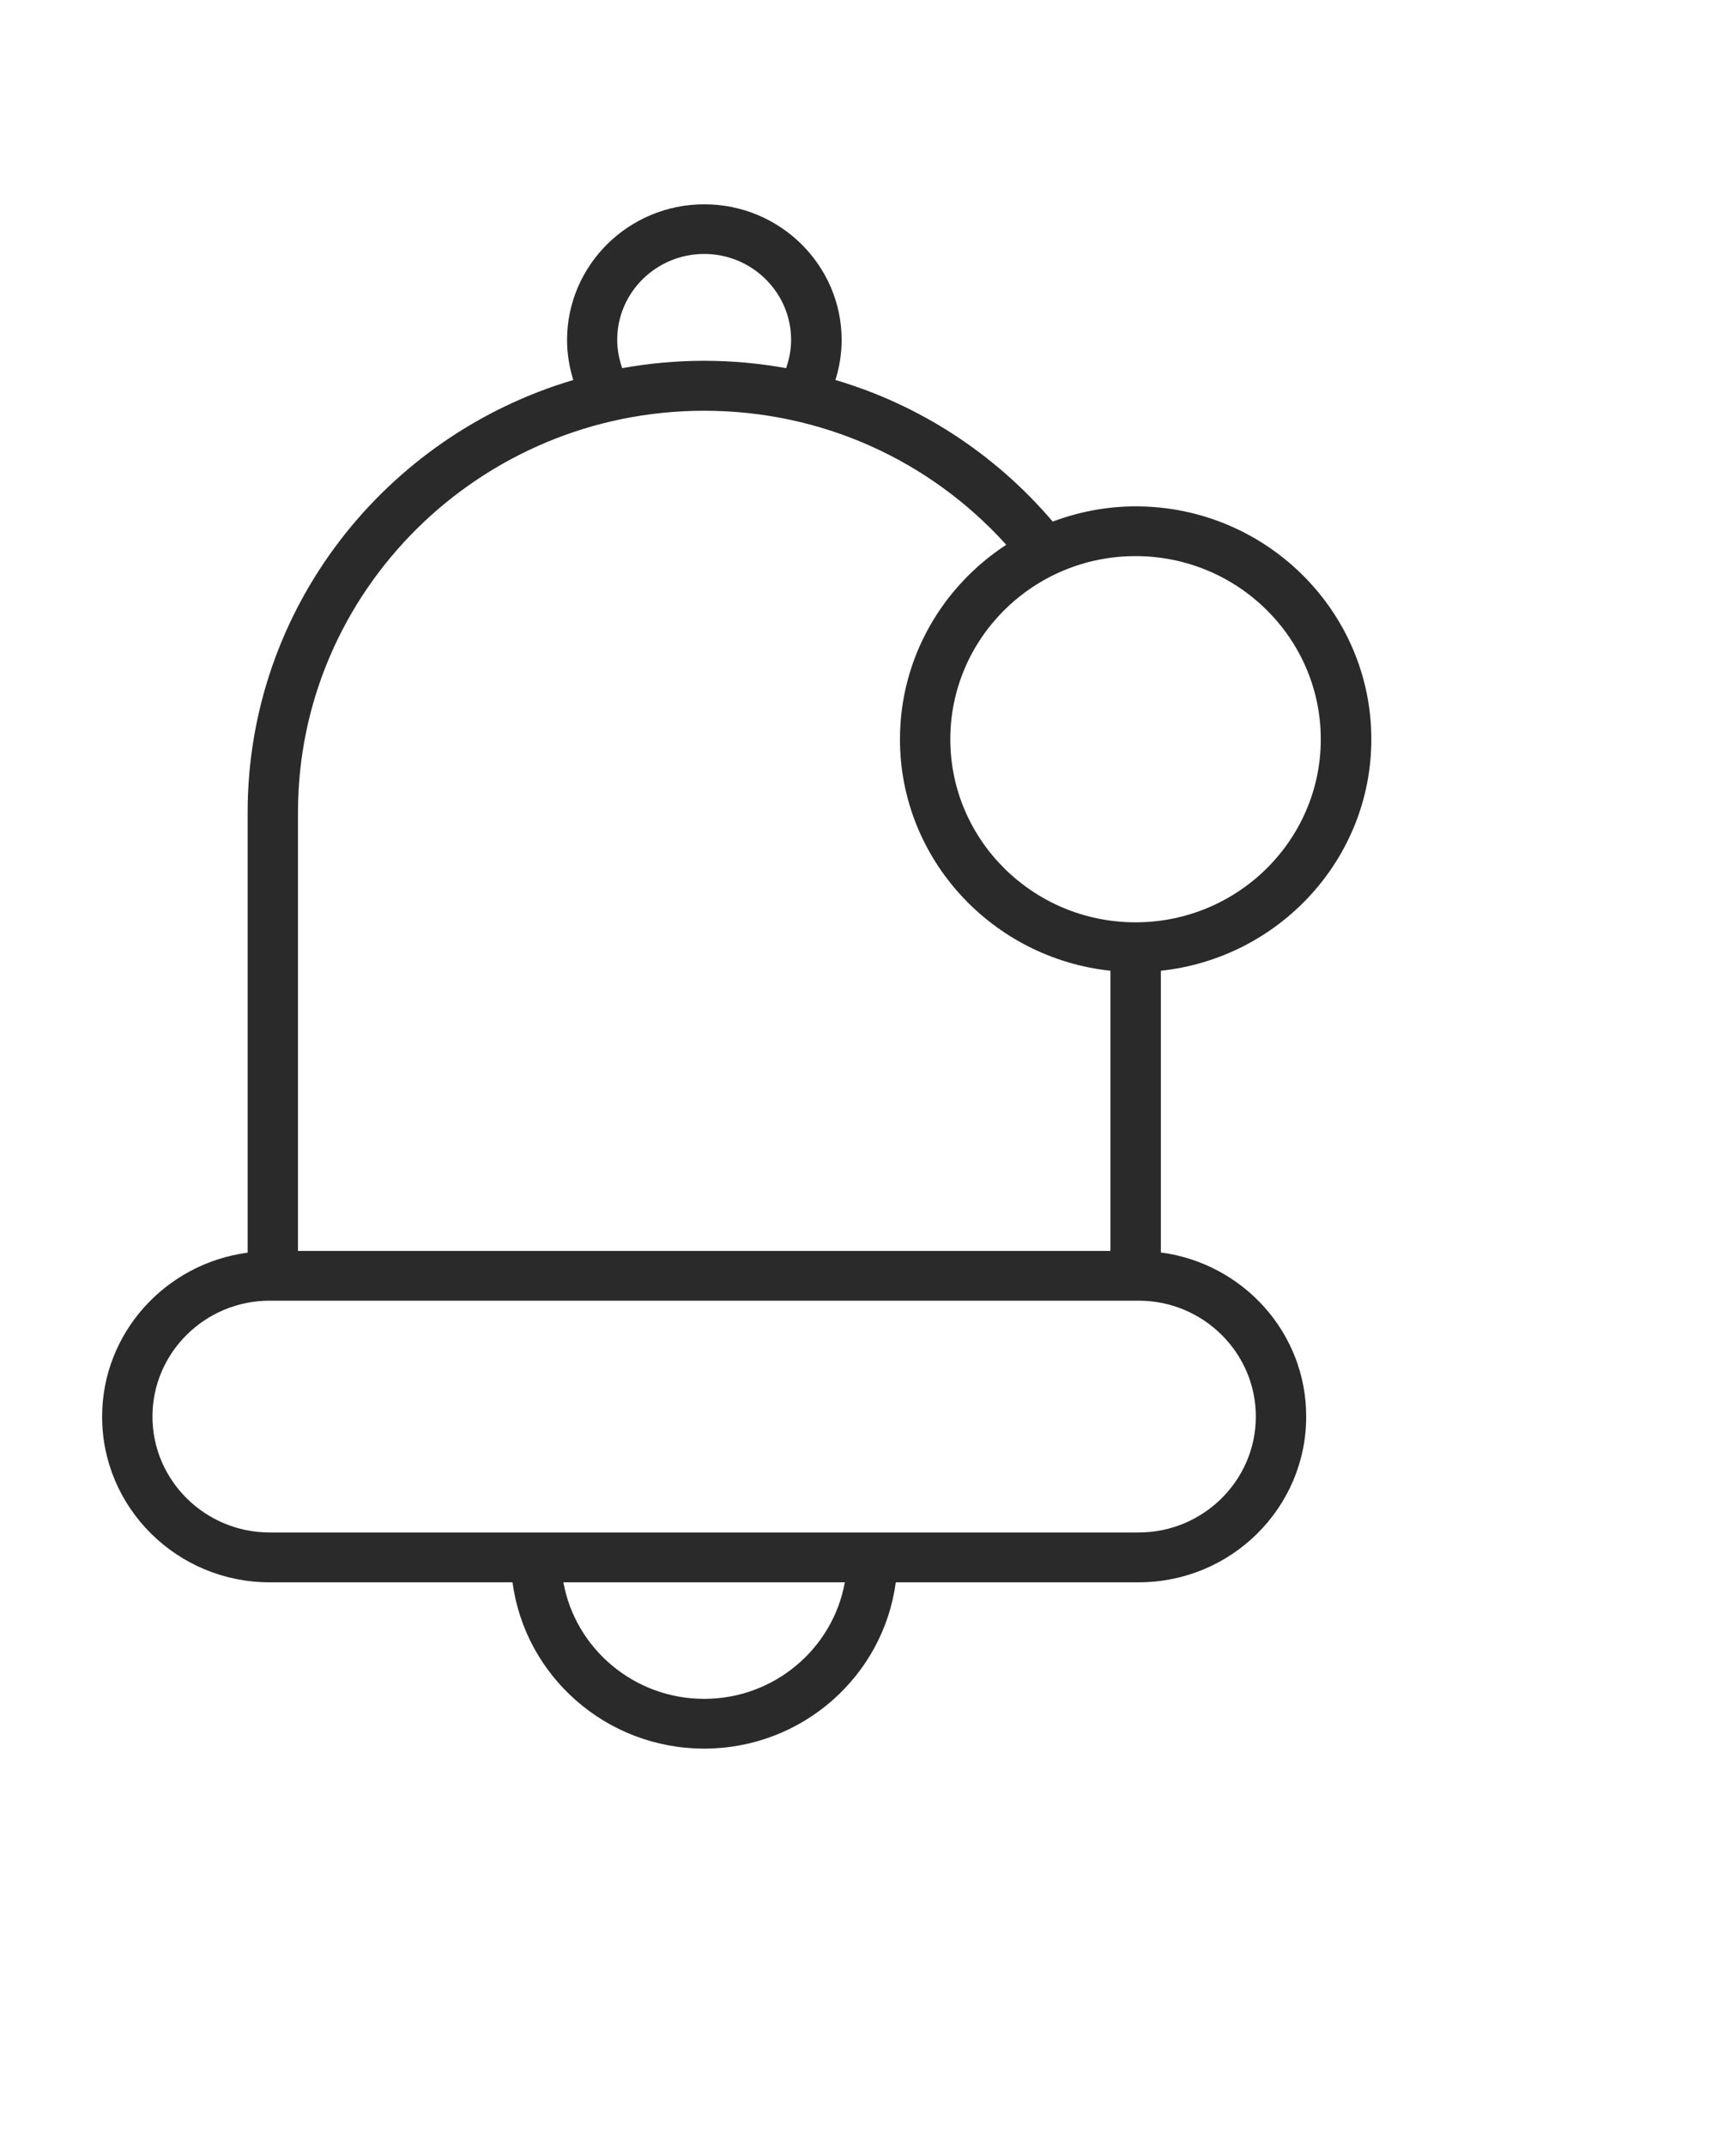 <svg width="17" height="21" viewBox="0 0 17 21" fill="none" xmlns="http://www.w3.org/2000/svg">
<g id="noun-notification-6194998 1">
<path id="Vector" d="M11.368 12.261V9.503C12.524 9.38 13.429 8.411 13.429 7.237C13.429 5.98 12.393 4.957 11.122 4.957C10.836 4.957 10.562 5.011 10.309 5.106C9.74 4.439 9.002 3.962 8.181 3.72C8.22 3.594 8.242 3.463 8.242 3.329C8.242 2.596 7.638 2 6.897 2C6.156 2 5.553 2.596 5.553 3.329C5.553 3.463 5.575 3.594 5.614 3.72C3.771 4.266 2.425 5.956 2.425 7.954V12.263C1.622 12.369 1 13.048 1 13.869C1 14.763 1.736 15.49 2.64 15.49H5.019C5.141 16.408 5.935 17.118 6.896 17.118C7.856 17.118 8.65 16.408 8.772 15.49H11.151C12.055 15.49 12.791 14.763 12.791 13.869C12.793 13.046 12.171 12.367 11.368 12.261ZM12.934 7.237C12.934 8.224 12.121 9.029 11.12 9.029C10.12 9.029 9.306 8.226 9.306 7.237C9.306 6.249 10.119 5.444 11.12 5.444C12.121 5.444 12.934 6.249 12.934 7.237ZM6.044 3.327C6.044 2.864 6.426 2.486 6.896 2.486C7.365 2.486 7.747 2.864 7.747 3.327C7.747 3.423 7.729 3.515 7.698 3.604C7.436 3.557 7.168 3.532 6.896 3.532C6.622 3.532 6.353 3.557 6.093 3.604C6.063 3.517 6.044 3.423 6.044 3.327ZM6.896 4.021C8.035 4.021 9.097 4.496 9.854 5.333C9.228 5.741 8.813 6.442 8.813 7.237C8.813 8.411 9.718 9.38 10.874 9.503V12.246H2.918V7.952C2.918 5.785 4.703 4.021 6.896 4.021ZM6.896 16.631C6.207 16.631 5.634 16.137 5.517 15.49H8.273C8.157 16.137 7.584 16.631 6.896 16.631ZM11.151 15.002H2.64C2.008 15.002 1.493 14.492 1.493 13.867C1.493 13.243 2.008 12.733 2.64 12.733H11.151C11.783 12.733 12.298 13.243 12.298 13.867C12.298 14.492 11.783 15.002 11.151 15.002Z" fill="#2A2A2A"/>
</g>
</svg>

